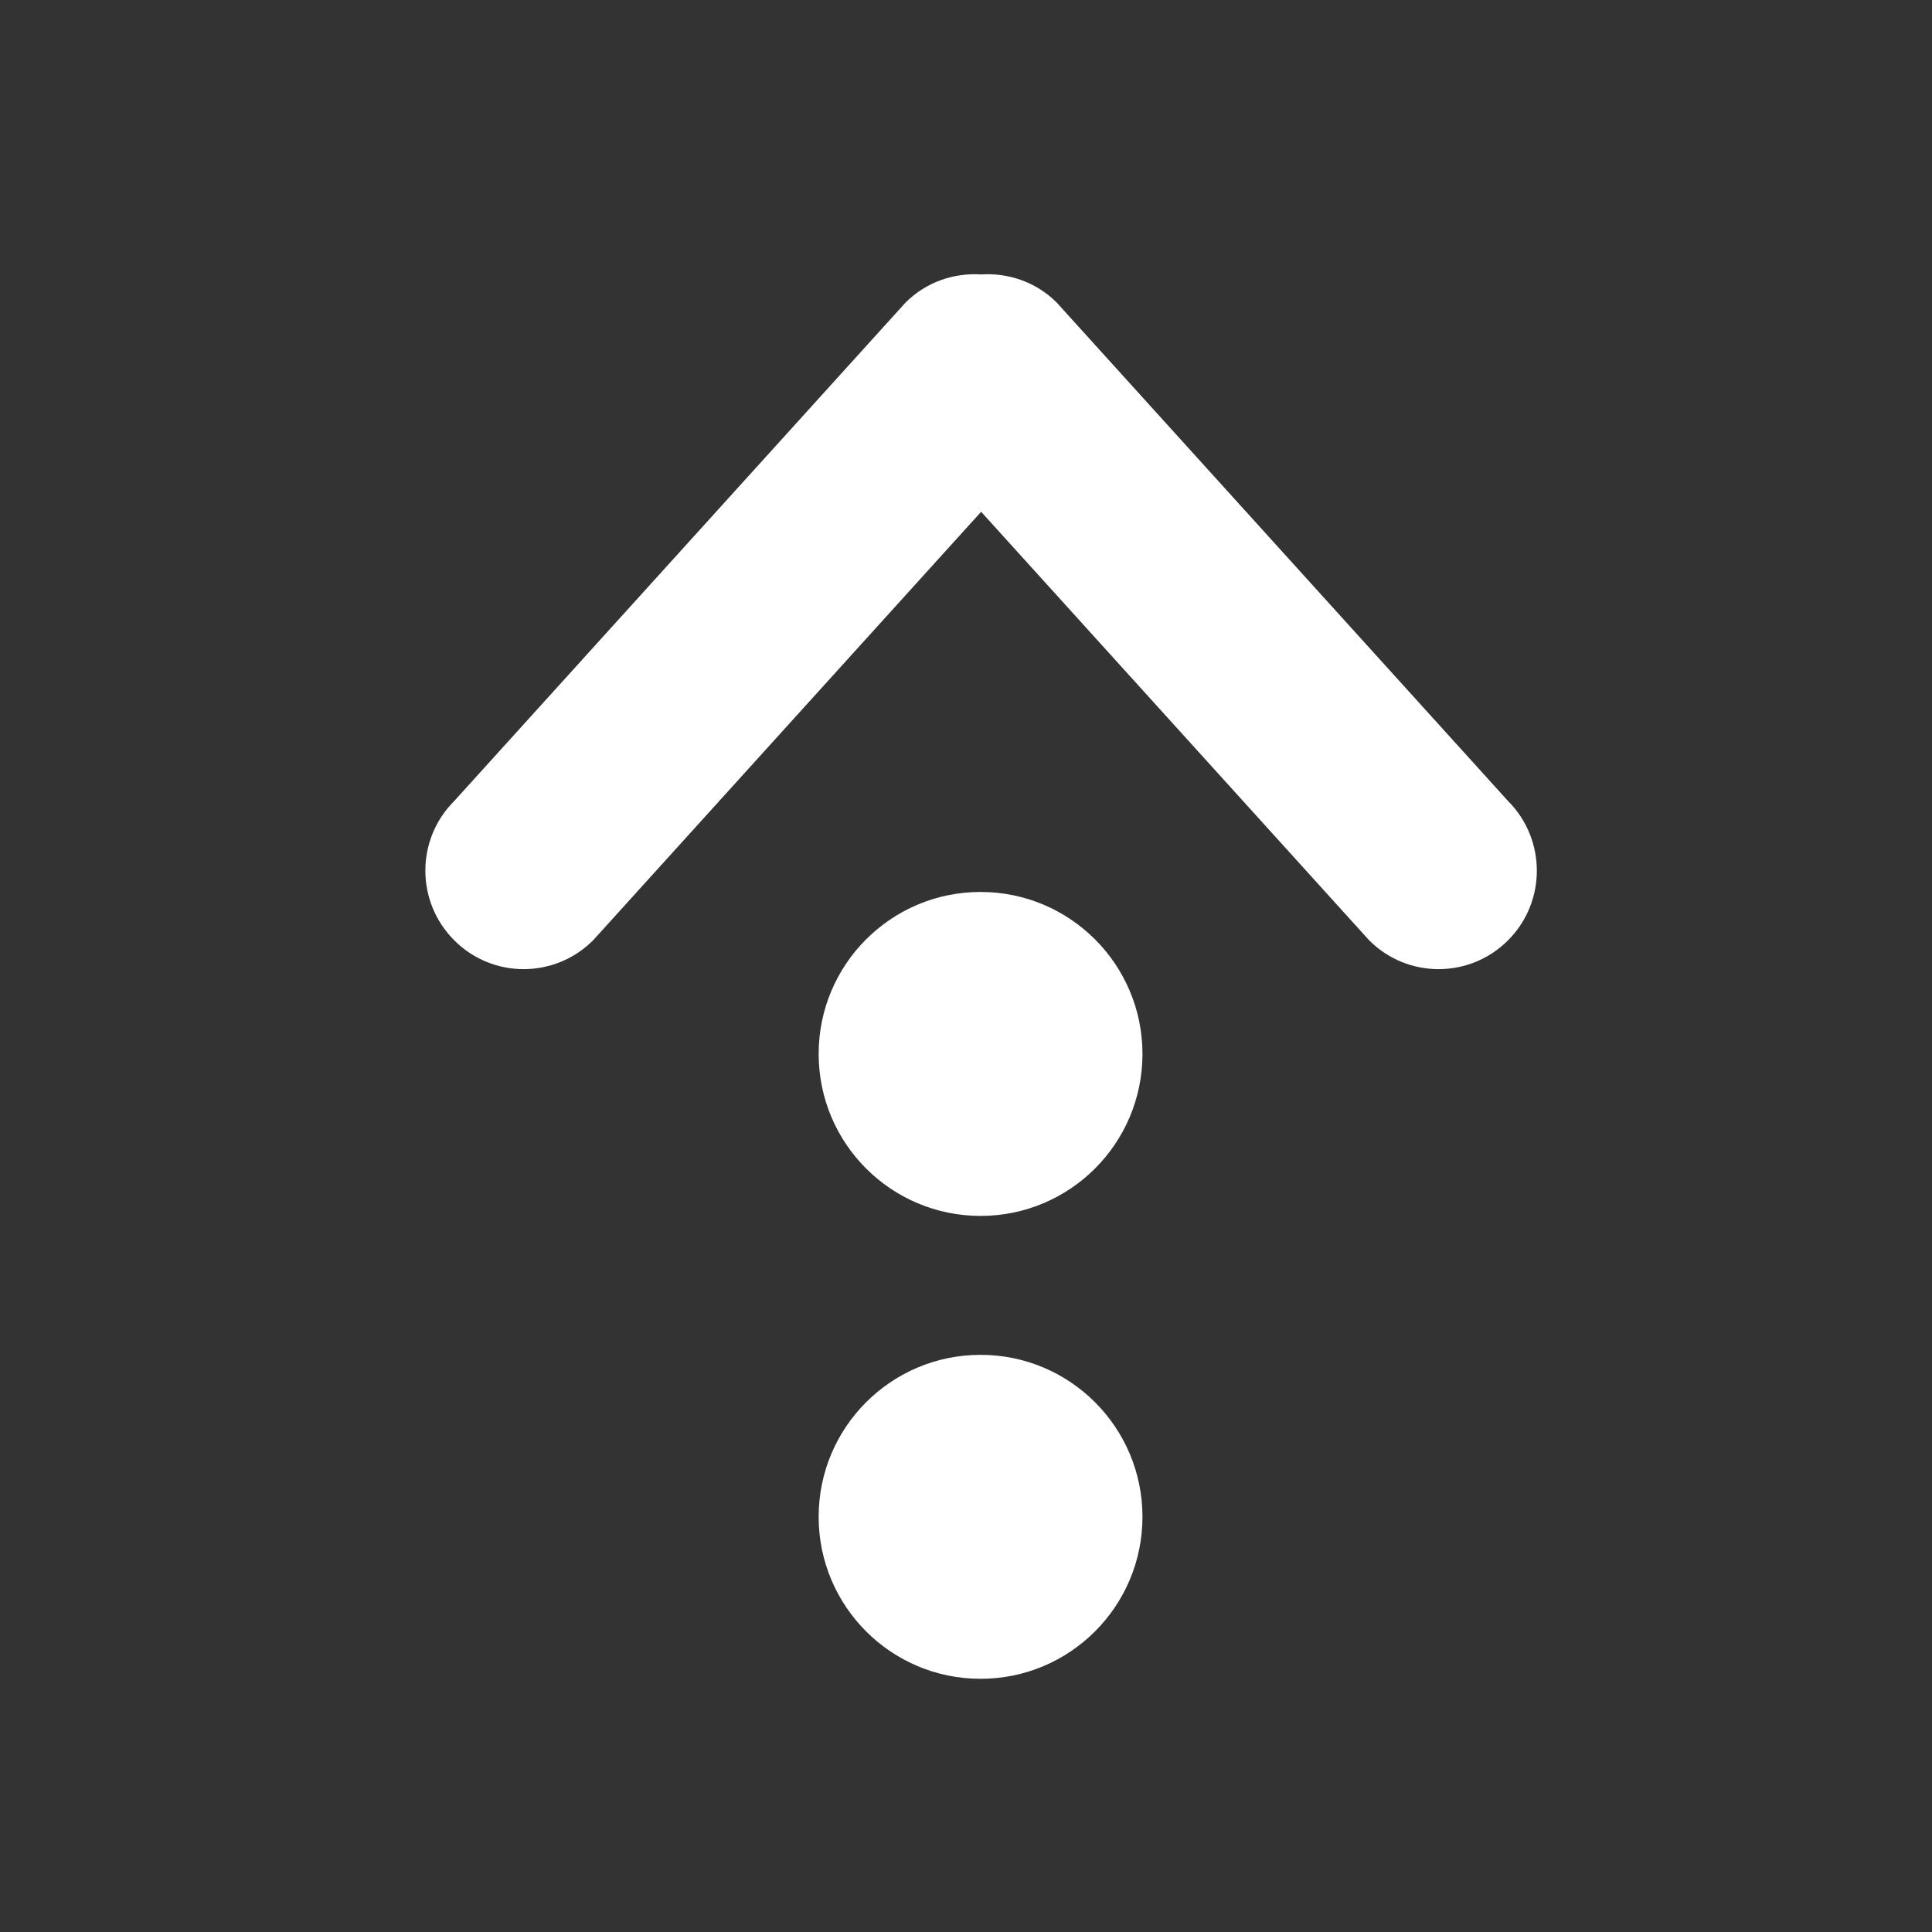 <svg xmlns="http://www.w3.org/2000/svg" viewBox="0 0 22 22"><rect x="0" y="0" width="22" height="22" fill="#333333" stroke="none"/><path d="m412.39 537.33c-.401-.404-1.052-.404-1.453 0l-4.057 4.497-4.057-4.497c-.402-.404-1.052-.404-1.453 0-.402.404-.402 1.058 0 1.461l4.719 5.231c.217.218.507.314.791.296.284.018.574-.078.791-.296l4.719-5.231c.401-.404.401-1.058 0-1.461m-5.516-4.351c.935 0 1.693-.761 1.693-1.7 0-.939-.758-1.7-1.693-1.7-.935 0-1.693.761-1.693 1.7 0 .939.758 1.7 1.693 1.7m0 4.858c.935 0 1.693-.761 1.693-1.7 0-.939-.758-1.7-1.693-1.7-.935 0-1.693.761-1.693 1.7 0 .939.758 1.7 1.693 1.7" fill="#fff" stroke="none" transform="matrix(1.089 0 0-1.085-431.92 593.71)" stroke-opacity=".8"/></svg>